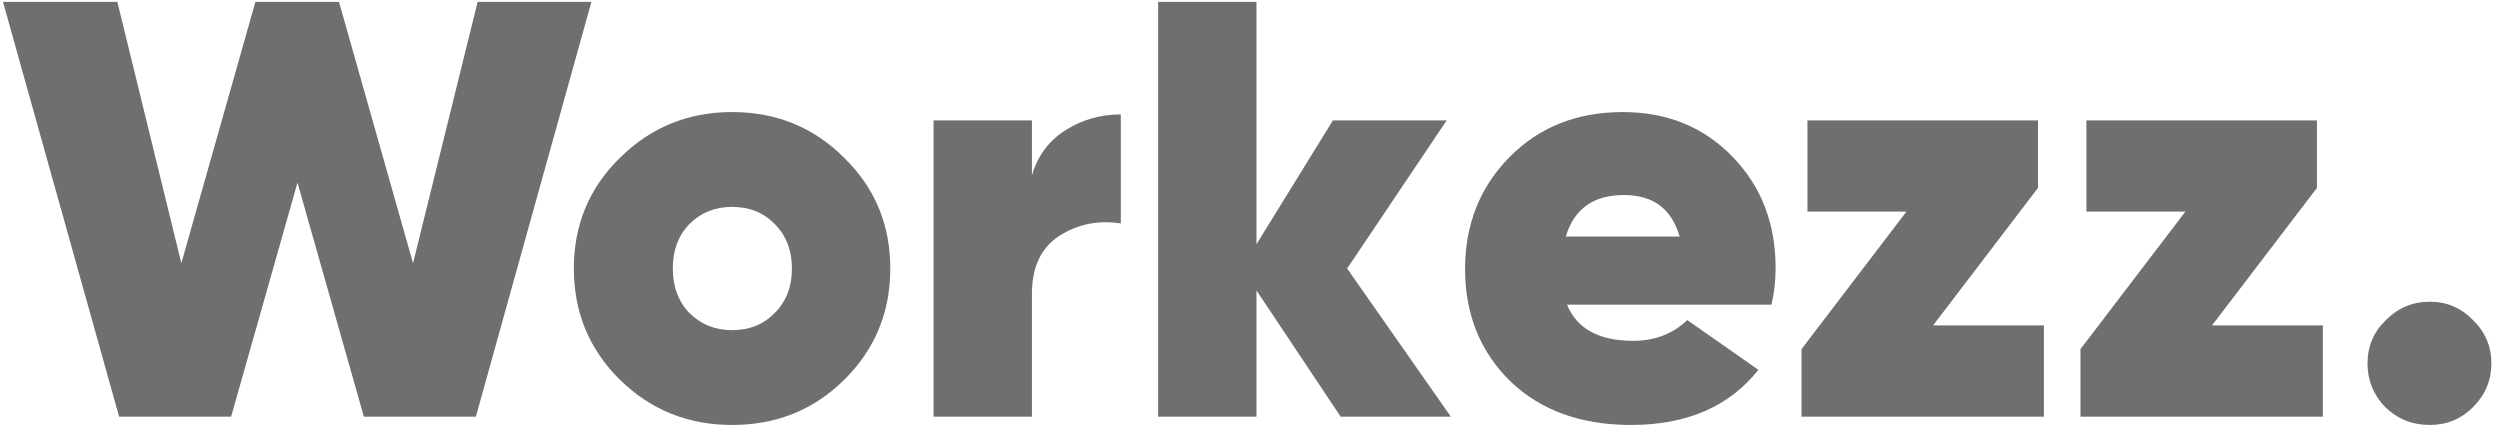 <svg width="162" height="28" viewBox="0 0 162 28" fill="none" xmlns="http://www.w3.org/2000/svg">
<path d="M7.719 27L0.192 0.119H7.603L11.751 17.054L16.551 0.119H21.965L26.765 17.054L30.951 0.119H38.324L30.836 27H23.578L19.277 11.832L14.976 27H7.719ZM47.438 27.538C44.596 27.538 42.177 26.565 40.18 24.619C38.184 22.648 37.185 20.241 37.185 17.4C37.185 14.558 38.184 12.164 40.18 10.219C42.177 8.248 44.596 7.262 47.438 7.262C50.305 7.262 52.725 8.248 54.696 10.219C56.693 12.164 57.691 14.558 57.691 17.4C57.691 20.241 56.693 22.648 54.696 24.619C52.725 26.565 50.305 27.538 47.438 27.538ZM47.438 21.393C48.565 21.393 49.486 21.022 50.203 20.28C50.945 19.537 51.317 18.577 51.317 17.4C51.317 16.222 50.945 15.262 50.203 14.52C49.486 13.777 48.565 13.406 47.438 13.406C46.337 13.406 45.416 13.777 44.673 14.52C43.956 15.262 43.598 16.222 43.598 17.4C43.598 18.577 43.956 19.537 44.673 20.28C45.416 21.022 46.337 21.393 47.438 21.393ZM66.869 11.371C67.228 10.116 67.945 9.144 69.02 8.452C70.095 7.761 71.298 7.415 72.629 7.415V14.481C71.17 14.251 69.839 14.52 68.636 15.288C67.458 16.056 66.869 17.31 66.869 19.051V27H60.495V7.8H66.869V11.371ZM94.015 27H86.873L81.42 18.821V27H75.045V0.119H81.42V15.825L86.374 7.8H93.746L87.295 17.4L94.015 27Z" fill="#6F6F6F"/>
<path d="M101.542 19.742C102.182 21.304 103.615 22.085 105.842 22.085C107.225 22.085 108.39 21.637 109.337 20.741L113.945 23.966C112.051 26.347 109.299 27.538 105.689 27.538C102.438 27.538 99.826 26.59 97.855 24.696C95.909 22.776 94.937 20.357 94.937 17.438C94.937 14.545 95.897 12.126 97.817 10.18C99.737 8.235 102.182 7.262 105.151 7.262C108.019 7.262 110.387 8.222 112.255 10.142C114.124 12.062 115.059 14.469 115.059 17.361C115.059 18.206 114.969 19 114.79 19.742H101.542ZM101.465 15.326H108.838C108.326 13.534 107.123 12.638 105.228 12.638C103.257 12.638 102.002 13.534 101.465 15.326ZM125.264 21.086H132.445V27H116.739V22.622L123.536 13.713H117.123V7.8H132.061V12.177L125.264 21.086ZM143.34 21.086H150.521V27H134.815V22.622L141.612 13.713H135.199V7.8H150.137V12.177L143.34 21.086ZM157.447 27.538C156.321 27.538 155.361 27.154 154.567 26.386C153.799 25.592 153.415 24.645 153.415 23.544C153.415 22.443 153.812 21.509 154.605 20.741C155.399 19.947 156.346 19.55 157.447 19.55C158.548 19.55 159.482 19.947 160.25 20.741C161.044 21.509 161.441 22.443 161.441 23.544C161.441 24.645 161.044 25.592 160.25 26.386C159.482 27.154 158.548 27.538 157.447 27.538Z" fill="#6F6F6F"/>
</svg>
